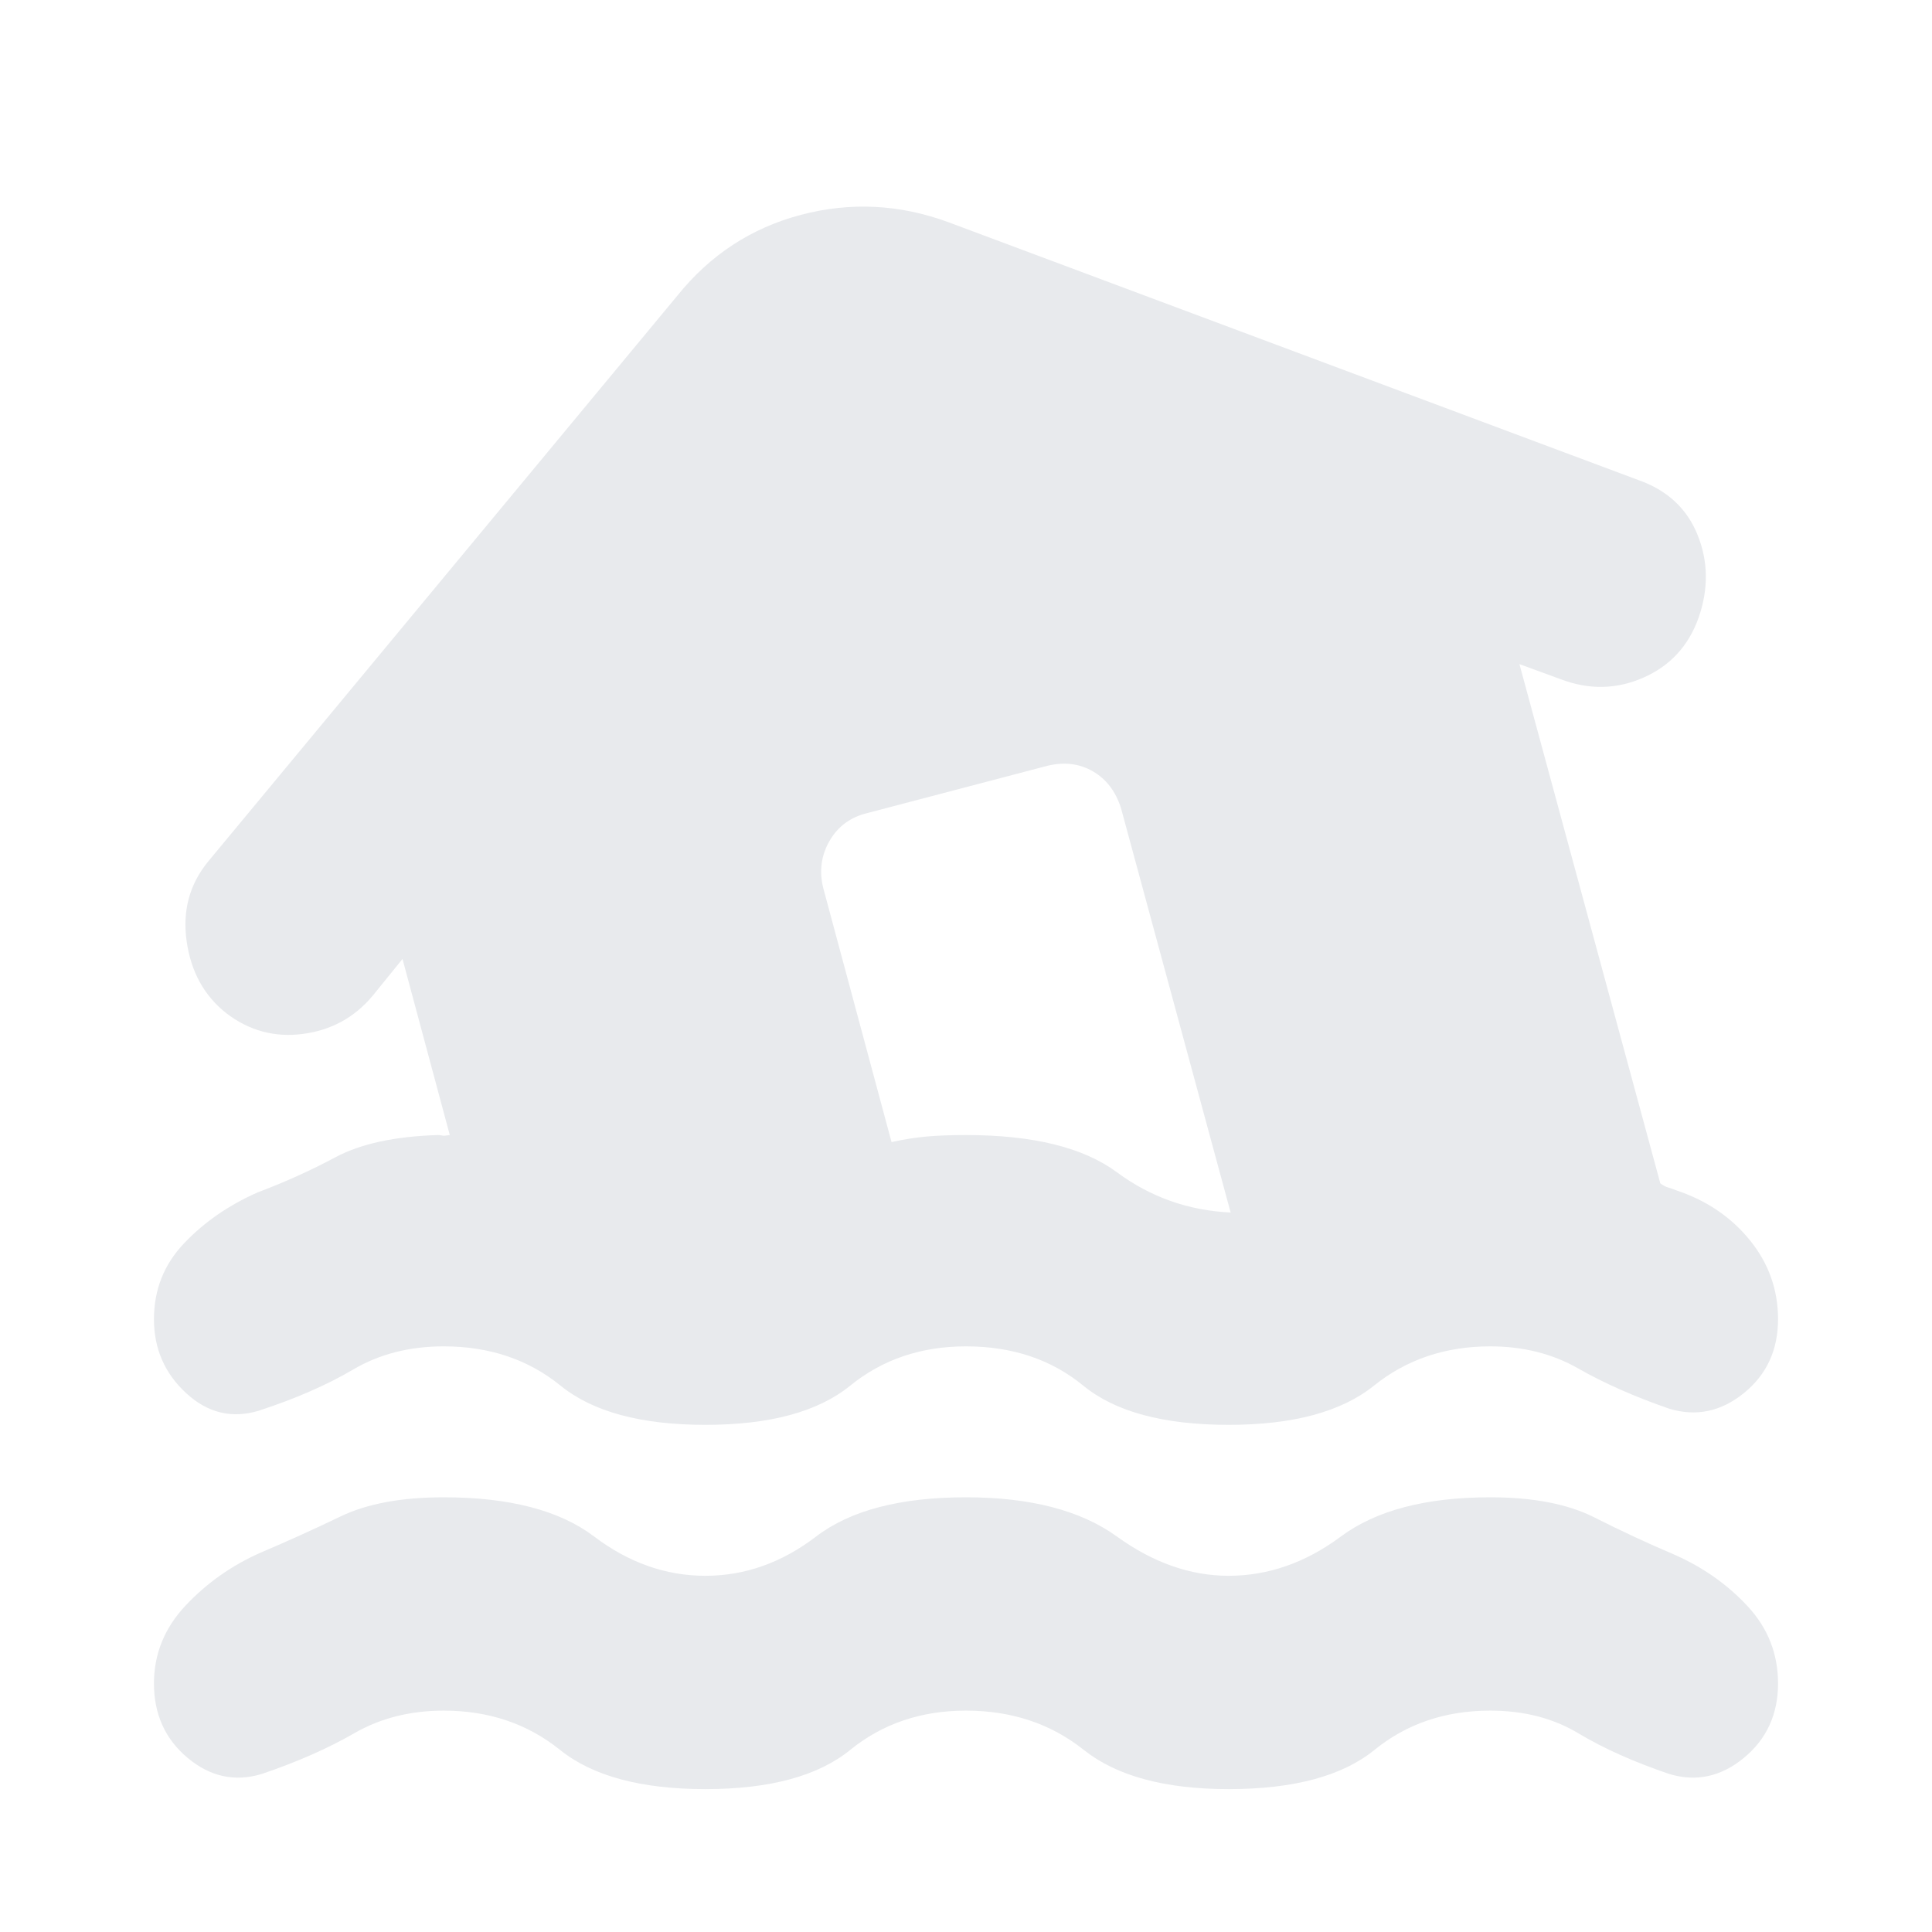 <svg xmlns="http://www.w3.org/2000/svg" height="24px" viewBox="0 -960 960 960" width="24px" fill="#e8eaed"><path d="M350.5-252q-48 0-72-19.5t-58-19.5q-25.5 0-45 11.5t-47 20.5q-20 6-36-8.75t-16-36.75q0-22 15-37.75T128-367.5q20-7.5 38.75-17.5t50.75-11q1.5 0 2.25.25t3.75-.25L200-483.5 185-465q-13.5 16-34.5 18.75t-38-10.25q-16.5-13-19.75-35.75T103.5-532l233-281q24.5-30.5 61.5-40.25t73.5 3.75l342.5 128q21.5 7.5 29.5 27.25T844-653q-7.5 21-27.5 29.75t-41 .75L755-630l70 258q2 1.5 3.75 2t4.25 1.5q22.5 7.5 36.5 24.75t14 39.25q0 23-17 36.75t-37 7.75q-26-9-45.25-20t-43.75-11q-33.5 0-57.75 19.5T610.5-252q-48.5 0-72.25-19.5T480-291q-33.5 0-57.5 19.5t-72 19.5Zm0 75q29.5 0 55-19.5T480-216q48 0 75 19.5t55.5 19.5q29.5 0 55.75-19.5T740.5-216q32 0 51.75 10T832-187.5q21.5 9.5 36.5 25.75t15 38.25q0 23-17 37t-37 8q-26.5-9-45.25-20.25T740.5-110Q707-110 683-90.5T610.5-71q-47.5 0-72-19.5T480-110q-33.5 0-57.5 19.5t-72 19.5q-48 0-72.25-19.5T220.5-110q-25 0-44.5 11.25T130-78.5q-20 6-36.75-8t-16.75-37q0-22 15.75-38.75t37.25-26.25q20-8.5 39.75-18t51.25-9.5q49 0 74.75 19.5T350.5-177Zm261-180.5-54.5-201q-4-12.5-14-18.25t-22.5-2.75L431-556q-12.5 3-18.75 13.75T409-519l34 126.5q9-2 17.25-2.75T480-396q50 0 75 18.5t56.5 20Z"/></svg>